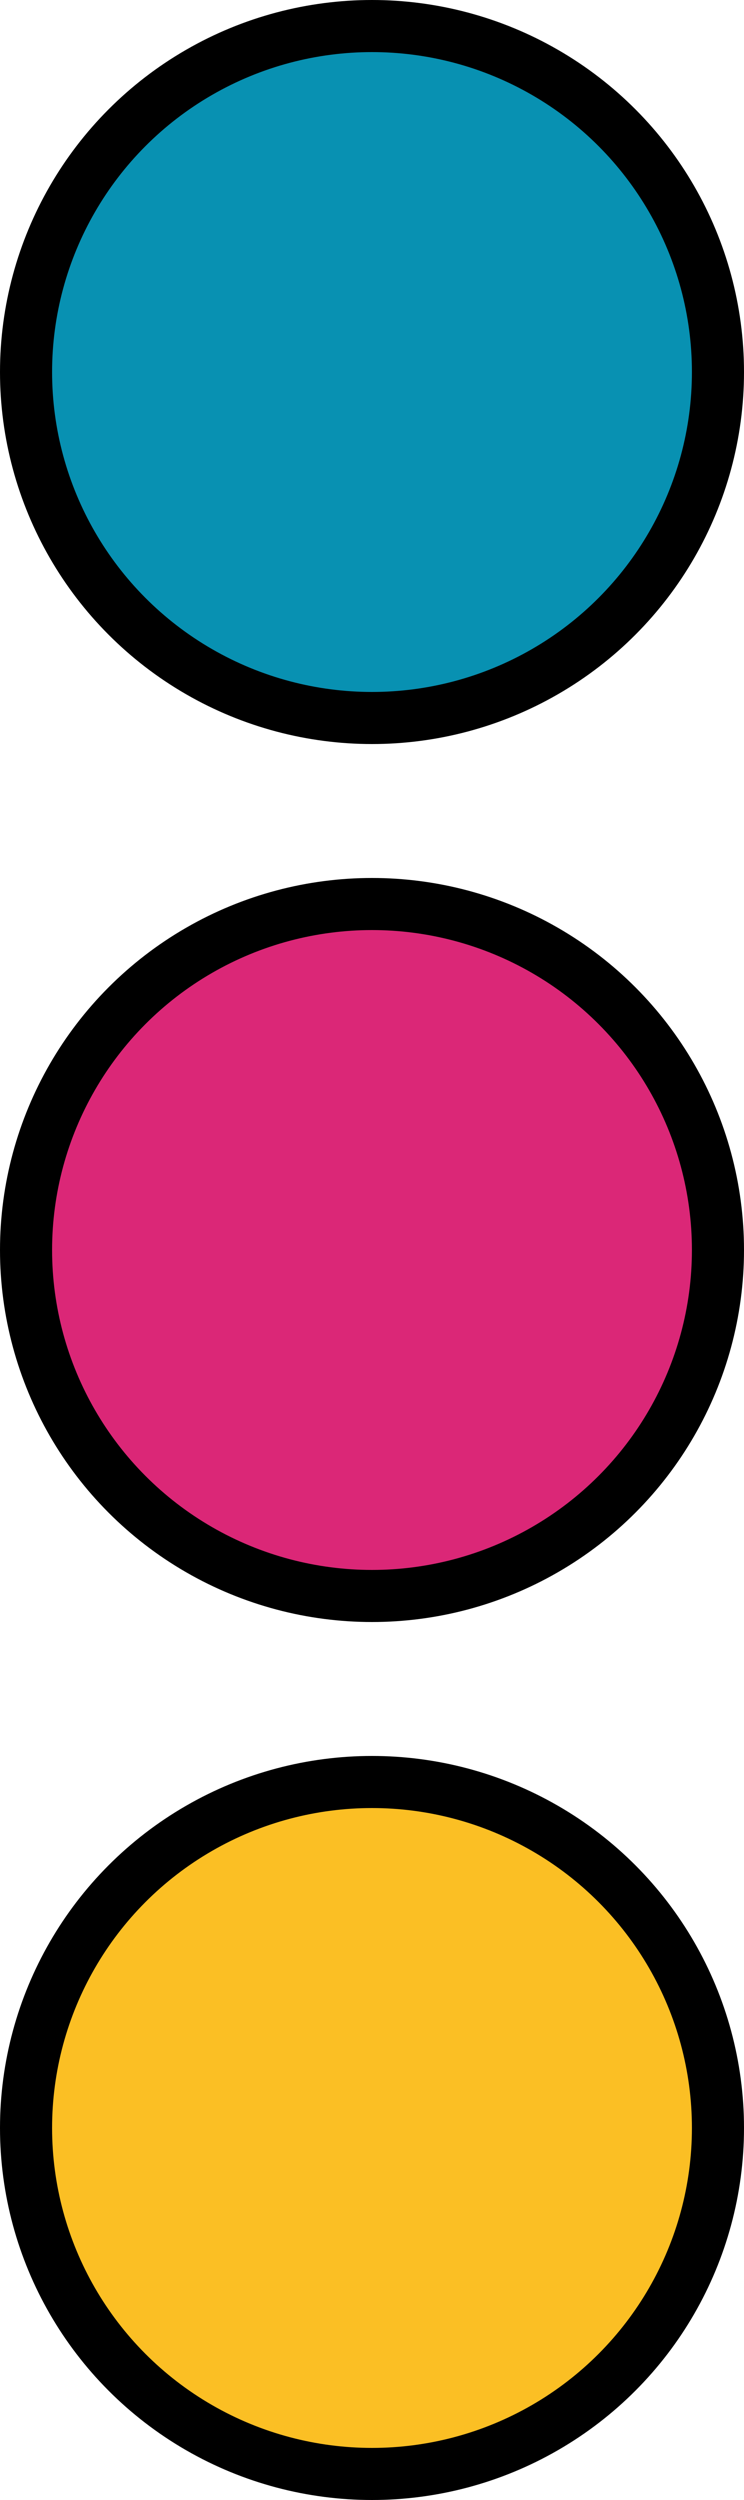 <svg width="100" height="336" viewBox="0 0 100 336" fill="none" xmlns="http://www.w3.org/2000/svg">
<circle cx="50" cy="50" r="46.5" fill="#0891B2" stroke="black" stroke-width="7"/>
<circle cx="50" cy="168" r="46.5" fill="#DB2777" stroke="black" stroke-width="7"/>
<circle cx="50" cy="286" r="46.5" fill="#FBBF24" stroke="black" stroke-width="7"/>
</svg>

